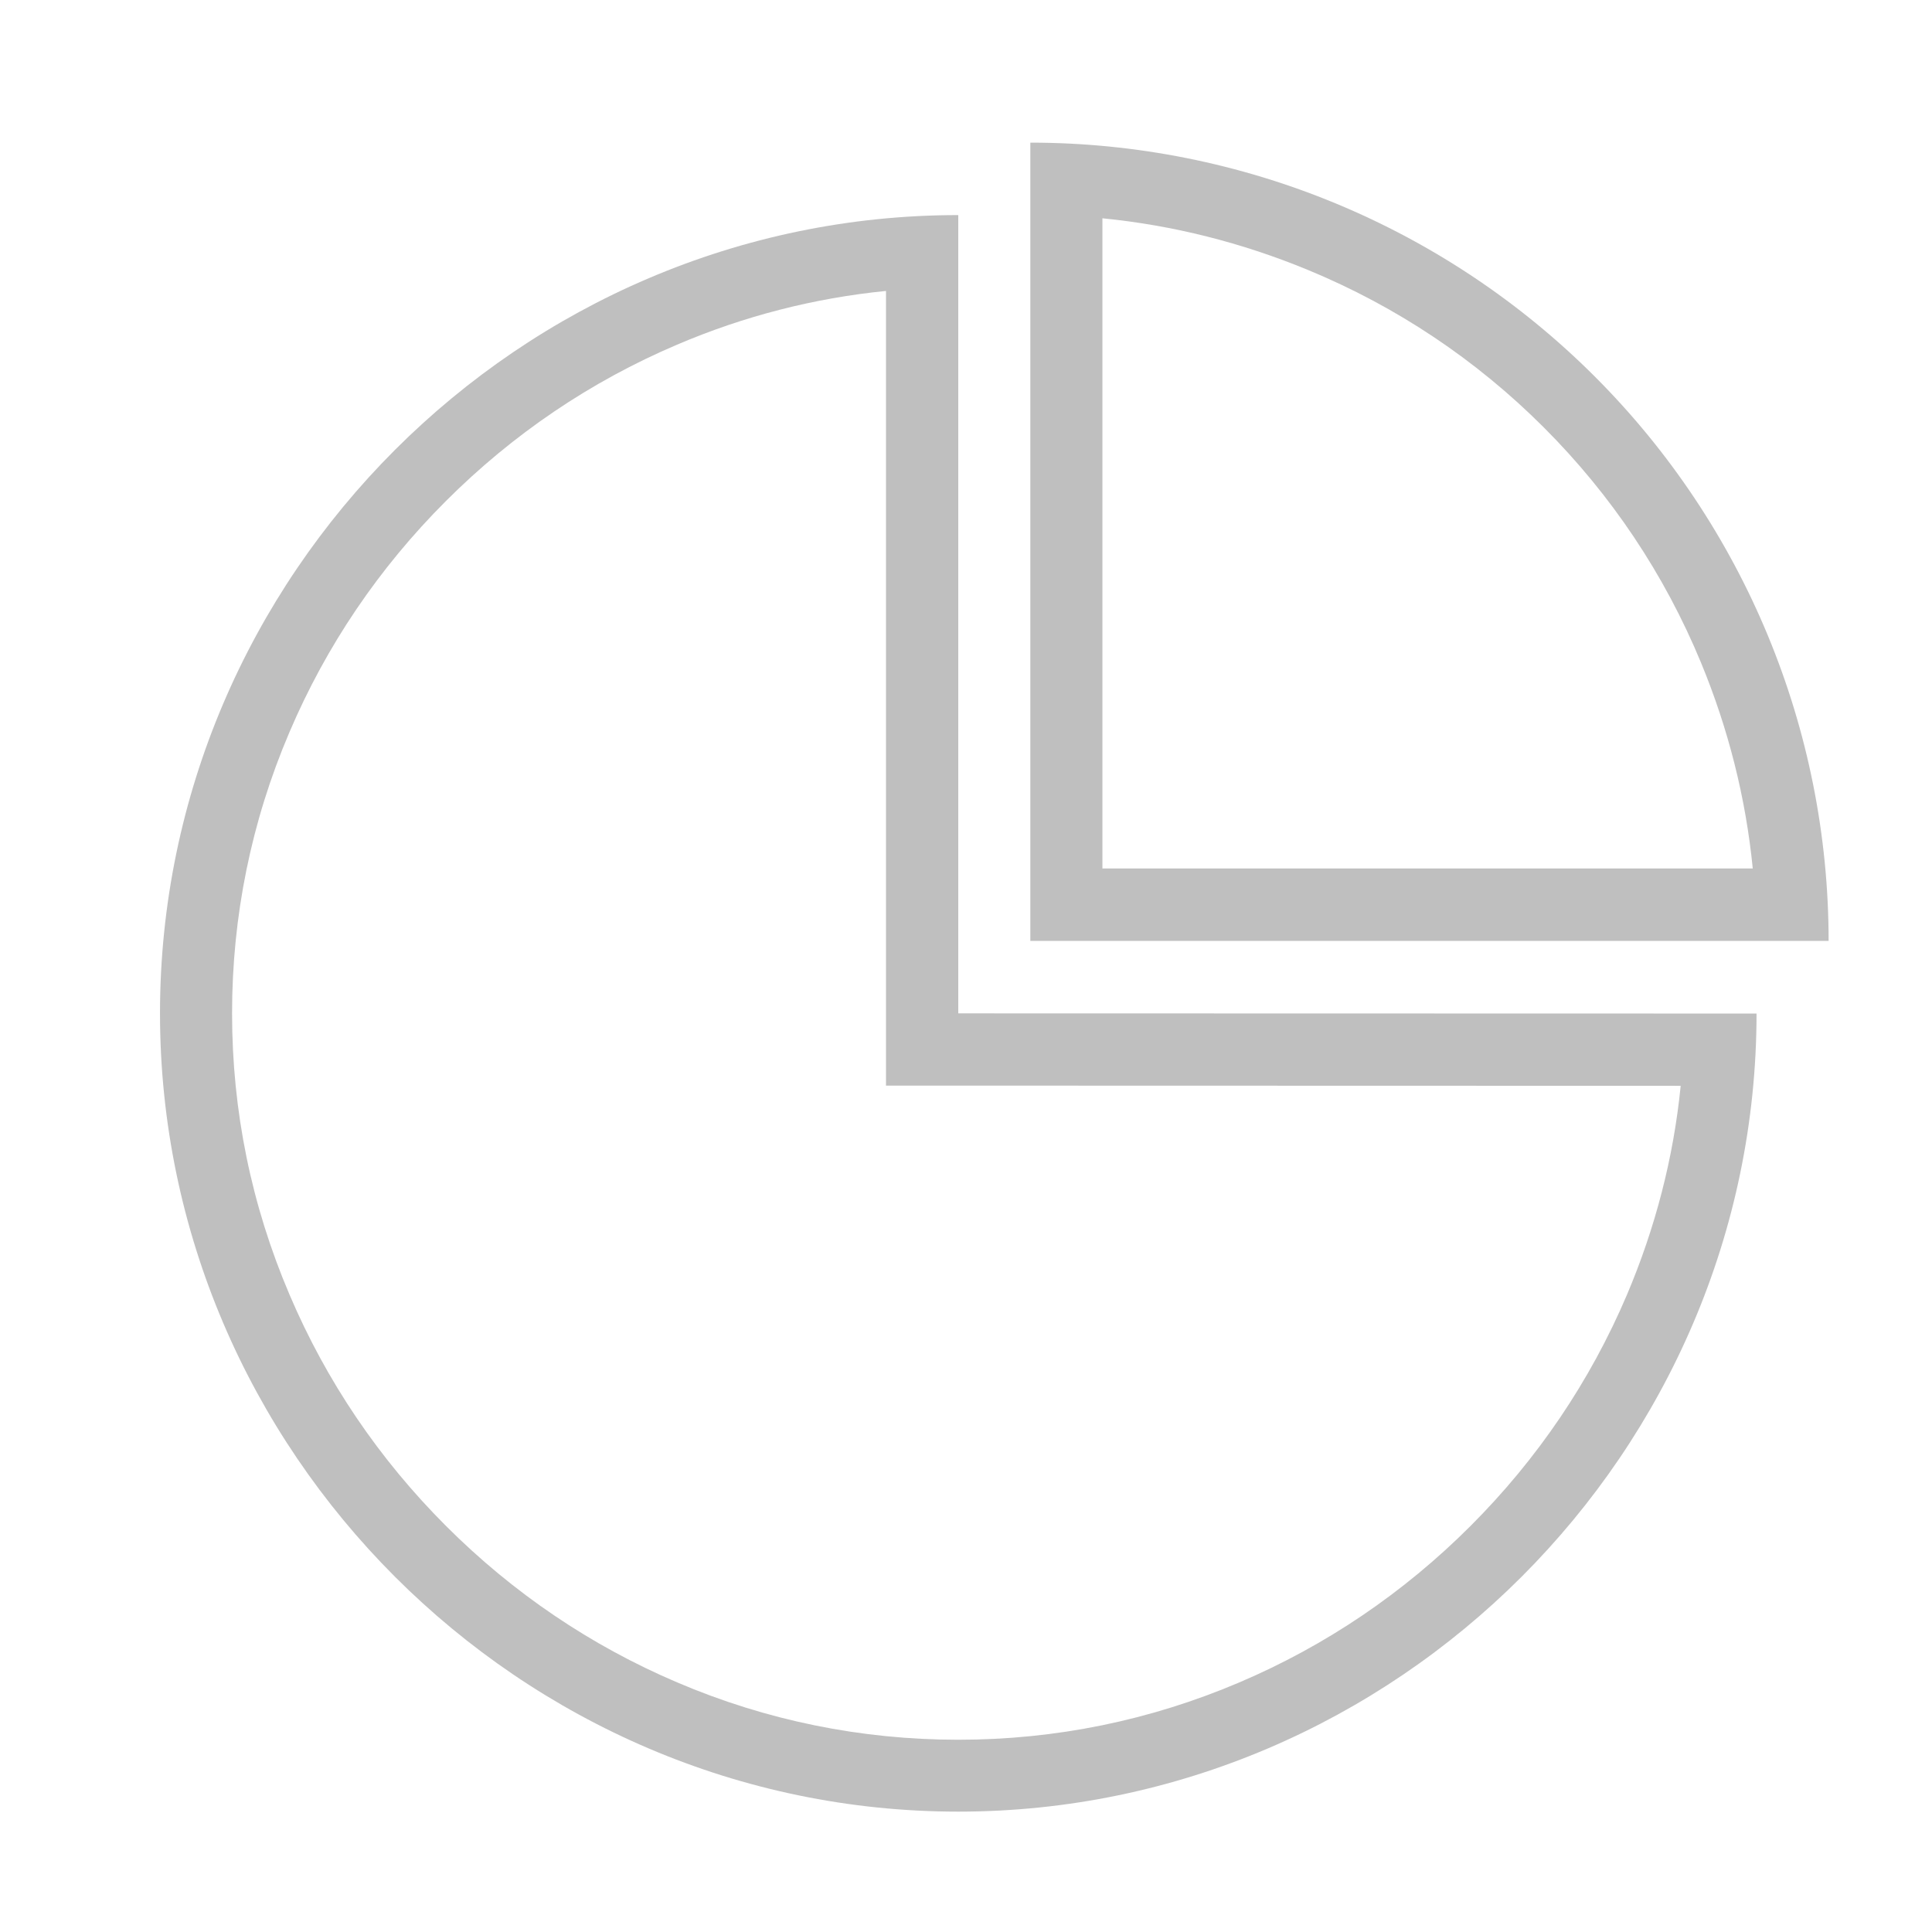 <?xml version="1.0" standalone="no"?><!DOCTYPE svg PUBLIC "-//W3C//DTD SVG 1.1//EN" "http://www.w3.org/Graphics/SVG/1.1/DTD/svg11.dtd"><svg t="1565921400311" class="icon" viewBox="0 0 1024 1024" version="1.1" xmlns="http://www.w3.org/2000/svg" p-id="5860" xmlns:xlink="http://www.w3.org/1999/xlink" width="200" height="200"><defs><style type="text/css"></style></defs><path d="M123 537.1c0-51.5 10.2-101.7 30.4-149 19.5-45.8 47.4-87 82.9-122.5 35.5-35.5 76.7-63.4 122.5-82.9 35.6-15.2 72.7-24.7 110.8-28.5v421.2h38.2l383 0.1c-3.8 38.1-13.4 75.2-28.5 110.8-19.5 45.8-47.4 87-82.9 122.5-35.5 35.5-76.7 63.4-122.5 82.9-47.4 20.2-97.5 30.4-149 30.4s-101.7-10.2-149-30.4c-45.8-19.5-87-47.4-122.5-82.9s-63.4-76.7-82.9-122.5c-20.3-47.5-30.5-97.6-30.5-149.2m-38.2 0c0 232.1 191 423.1 423.1 423.1 232.1 0 423-190.9 423.1-423l-423.1-0.1V114C275.7 114 84.8 305 84.8 537.1z" fill="#bfbfbf" p-id="5861"></path><path d="M584.3 115.7c37.4 3.7 73.9 12.9 109 27.4 46.9 19.4 89 47.5 124.9 83.4 35.9 35.9 64 77.9 83.4 124.8 14.5 35.1 23.7 71.6 27.4 109H584.3V115.7m-38.2-40.1v423.1h423.1c0-112.2-44.6-219.8-123.9-299.1-79.4-79.4-187.1-124-299.2-124z" fill="#bfbfbf" p-id="5862"></path></svg>